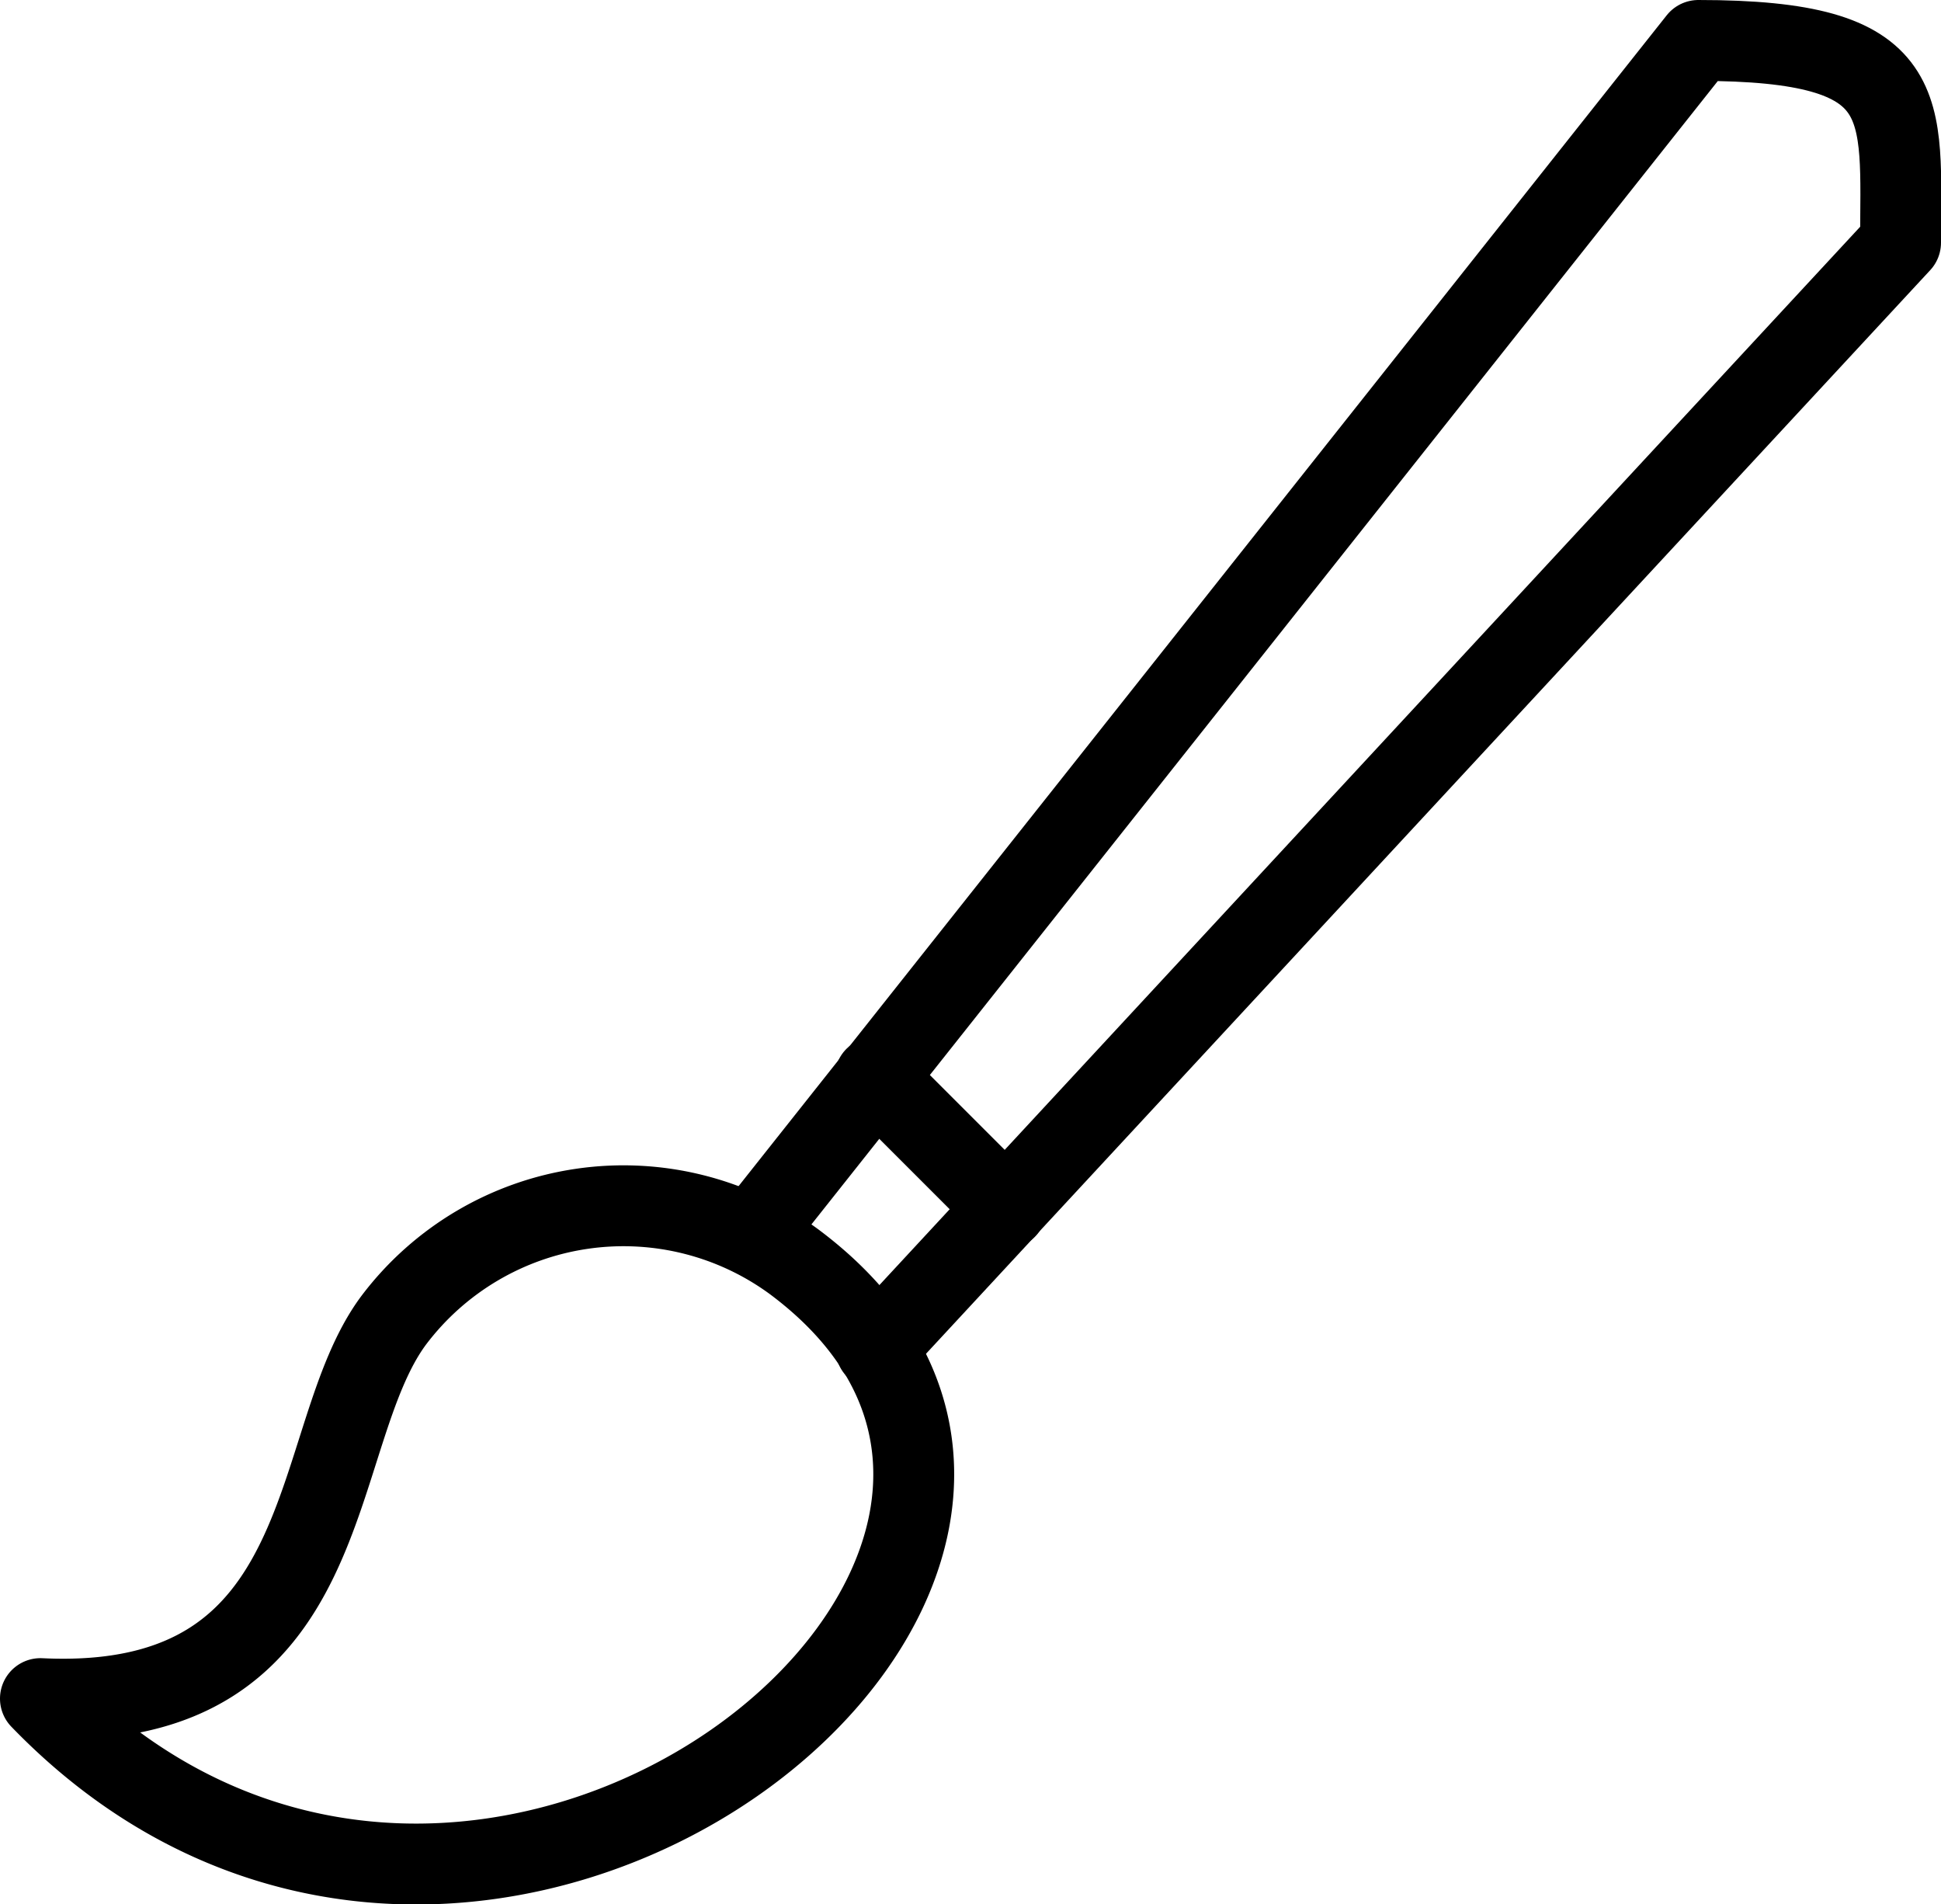 <svg xmlns="http://www.w3.org/2000/svg" viewBox="0 0 24 23.54"><title>Vector Smart Object3</title><path d="M144.5,957c3.74.18,3.28-3.22,4.37-4.68a3.56,3.56,0,0,1,4.95-.72C158.84,955.35,149.9,962.59,144.5,957Z" transform="translate(-144 -936)" fill="none" stroke="#000" stroke-linecap="round" stroke-linejoin="round"/><line x1="10.82" y1="13.32" x2="12.44" y2="14.94" fill="none" stroke="#000" stroke-linecap="round" stroke-linejoin="round"/><path d="M154.83,952.67,167.5,939c0-1.7.2-2.5-2.5-2.5l-11.71,14.77" transform="translate(-144 -936)" fill="none" stroke="#000" stroke-linecap="round" stroke-linejoin="round"/></svg>